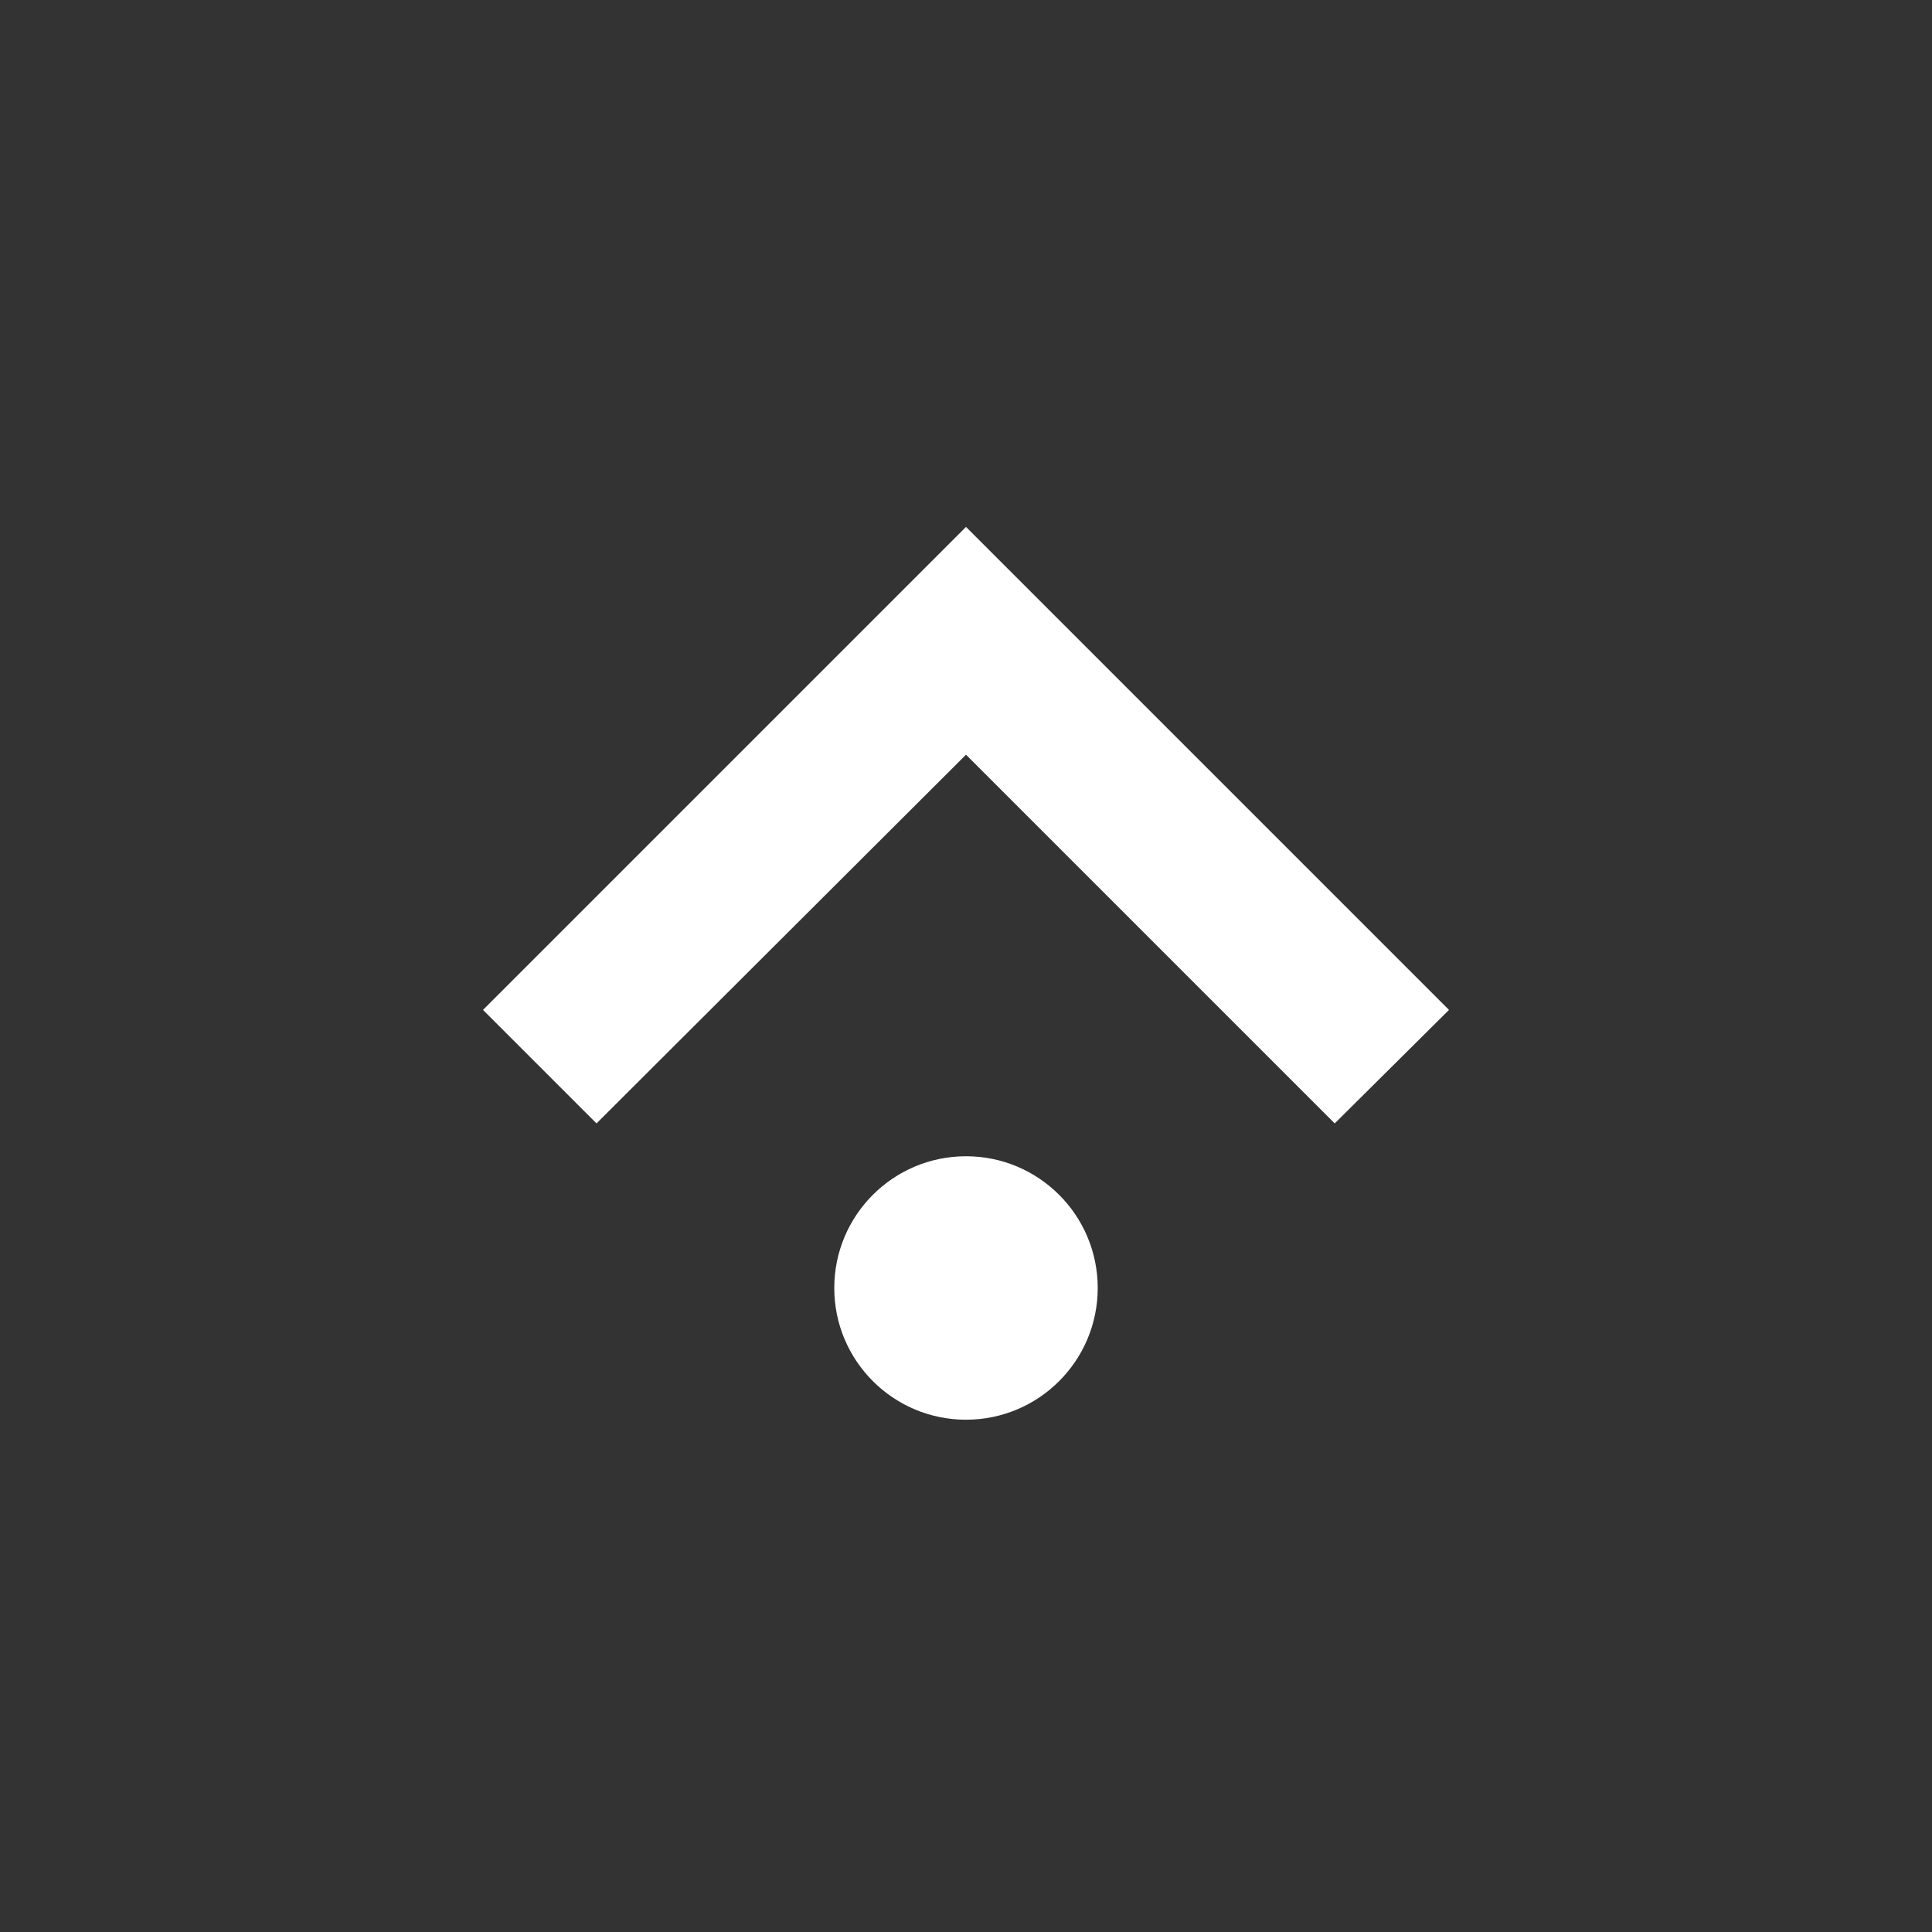 <svg width="44" height="44" viewBox="0 0 44 44" fill="none" xmlns="http://www.w3.org/2000/svg">
<rect x="0" y="0" width="44" height="44" fill="#333333" stroke="none"/>
<path d="M30.397 25.585L22 17.188L13.585 25.585L11 23L22 12L33 23L30.397 25.585Z" fill="white"/>
<circle cx="22" cy="29.333" r="3" fill="white"/>
</svg>
